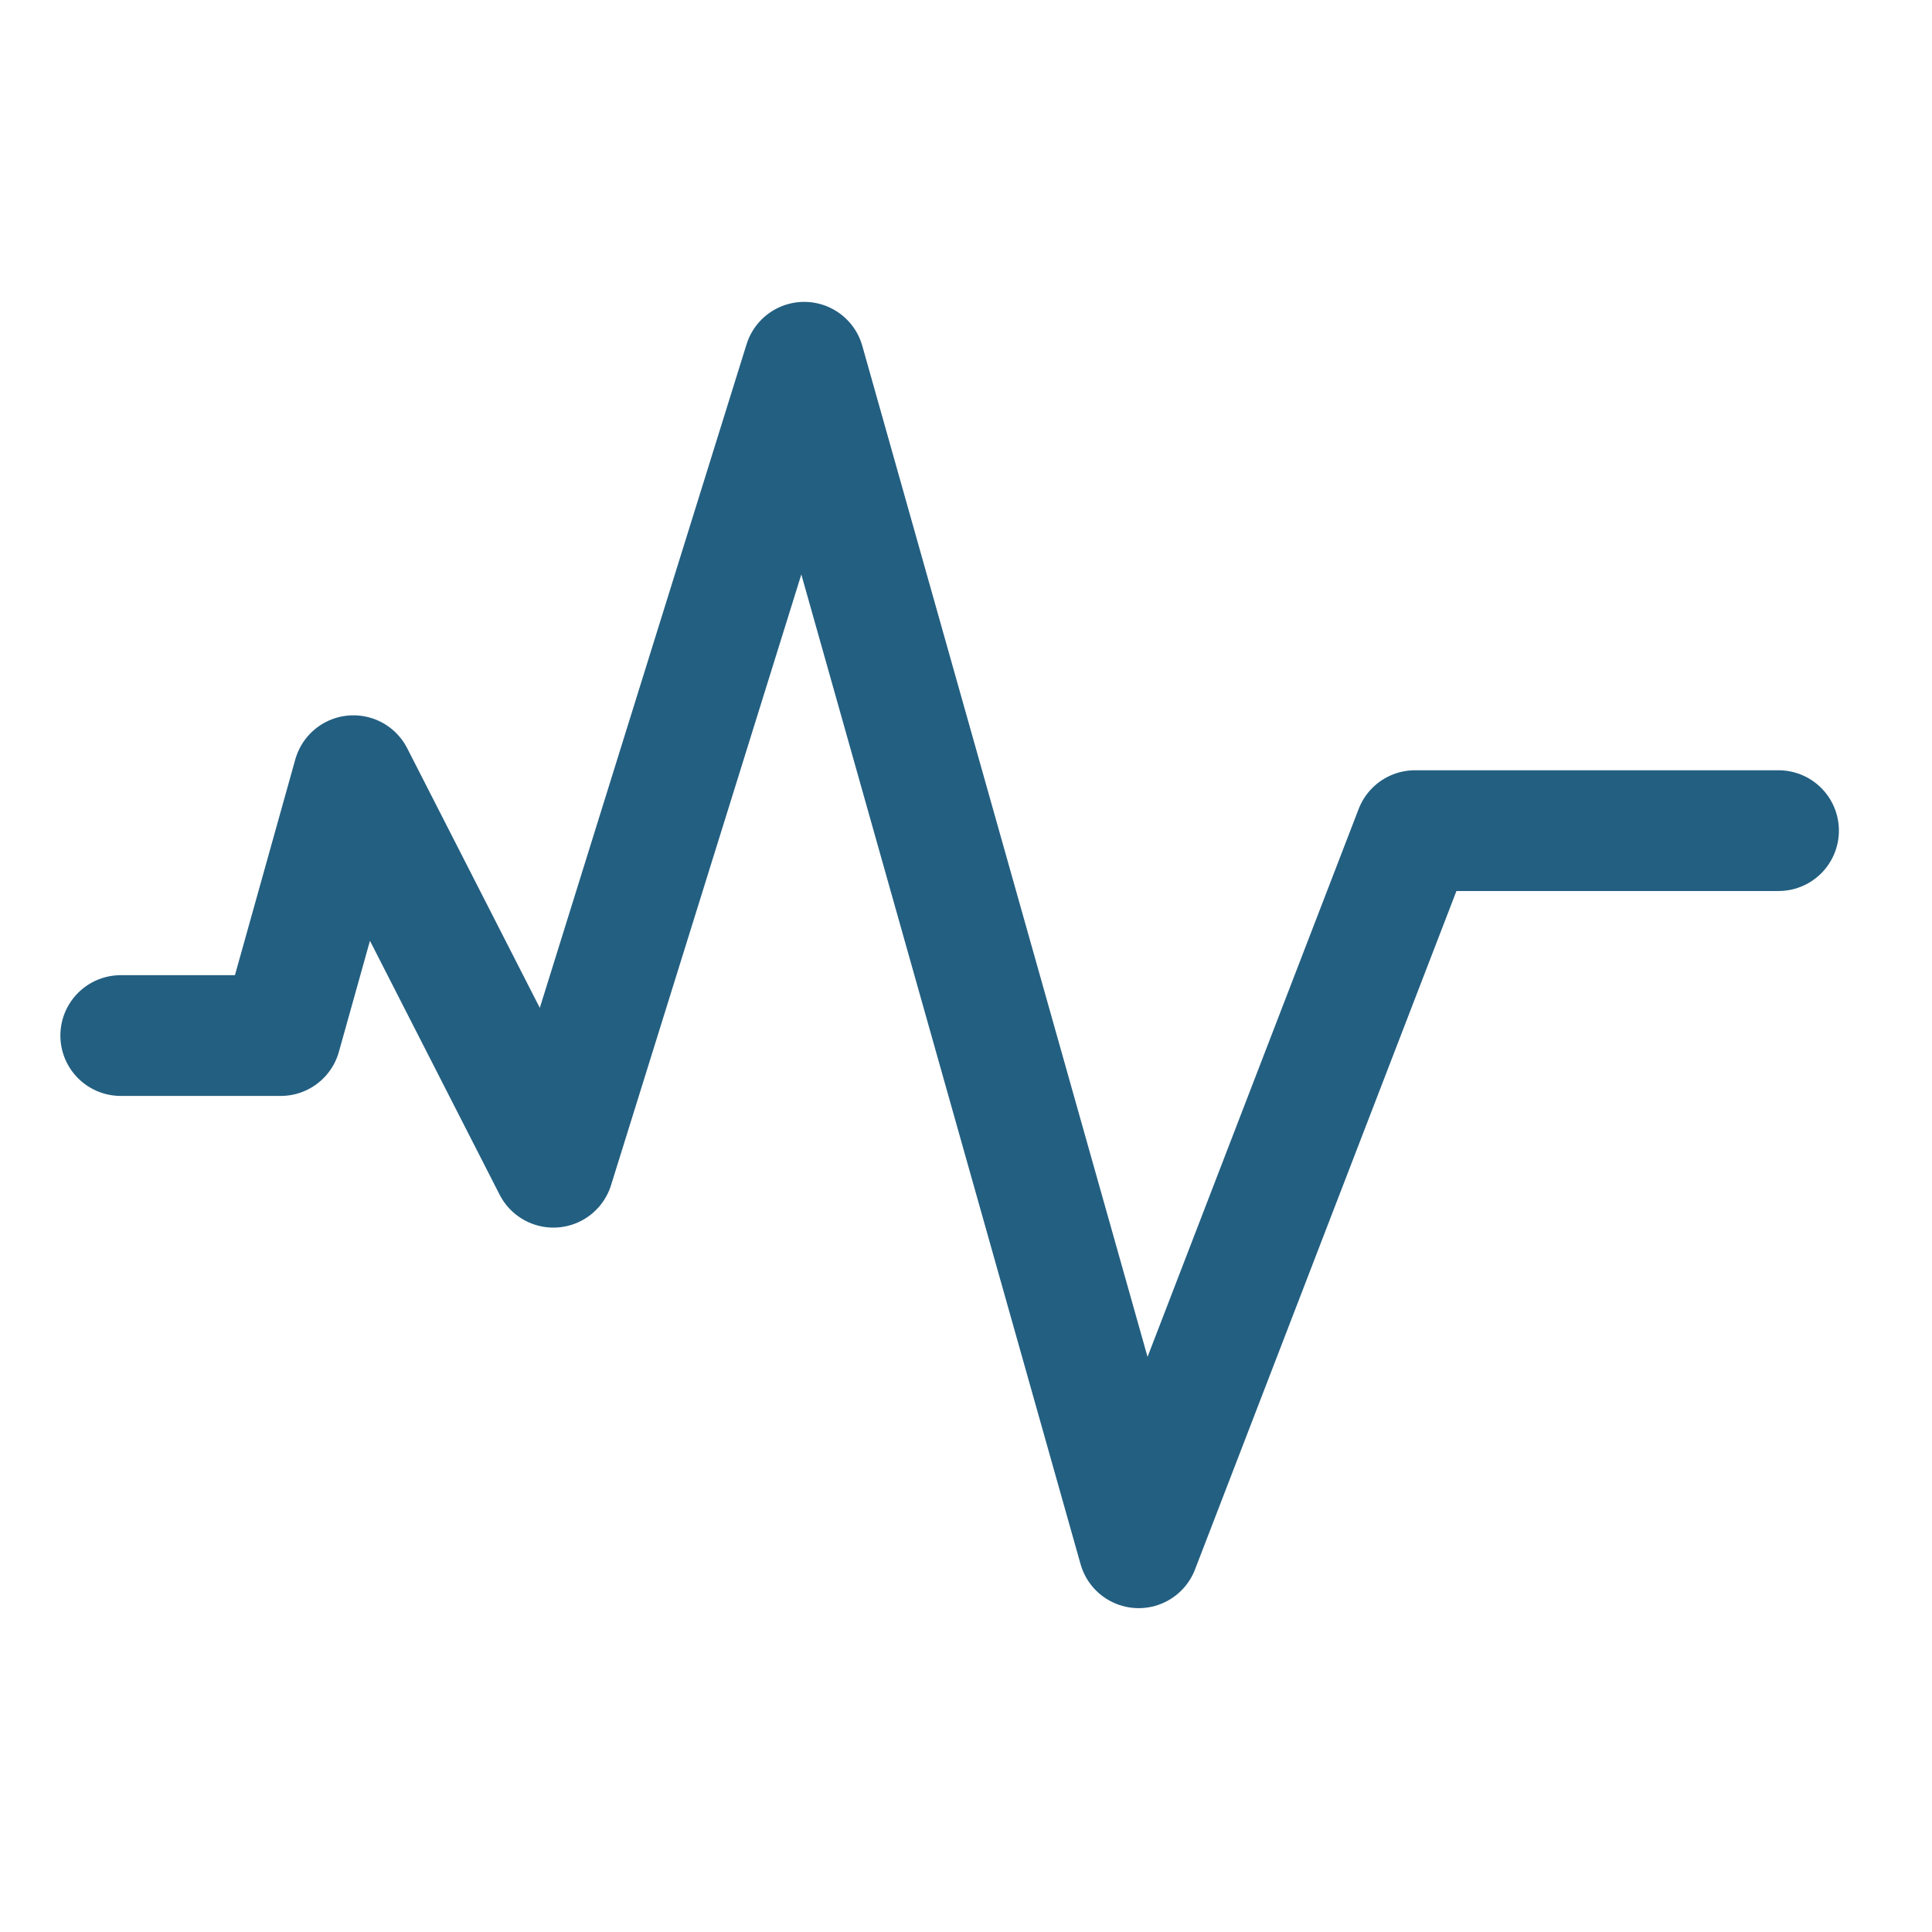 <svg width="32" height="32" viewBox="0 0 32 32" xmlns="http://www.w3.org/2000/svg"><title>EBCB4F9E-E4CE-4CAF-A979-366FC2D29BD7</title><path d="M2 17.152h2.65l1.204-4.304 3.312 6.485L13.32 6l5.54 19.636 4.577-11.878h6.021" stroke-width="2" stroke="#235F81" fill="none" stroke-linecap="round" stroke-linejoin="round"/></svg>